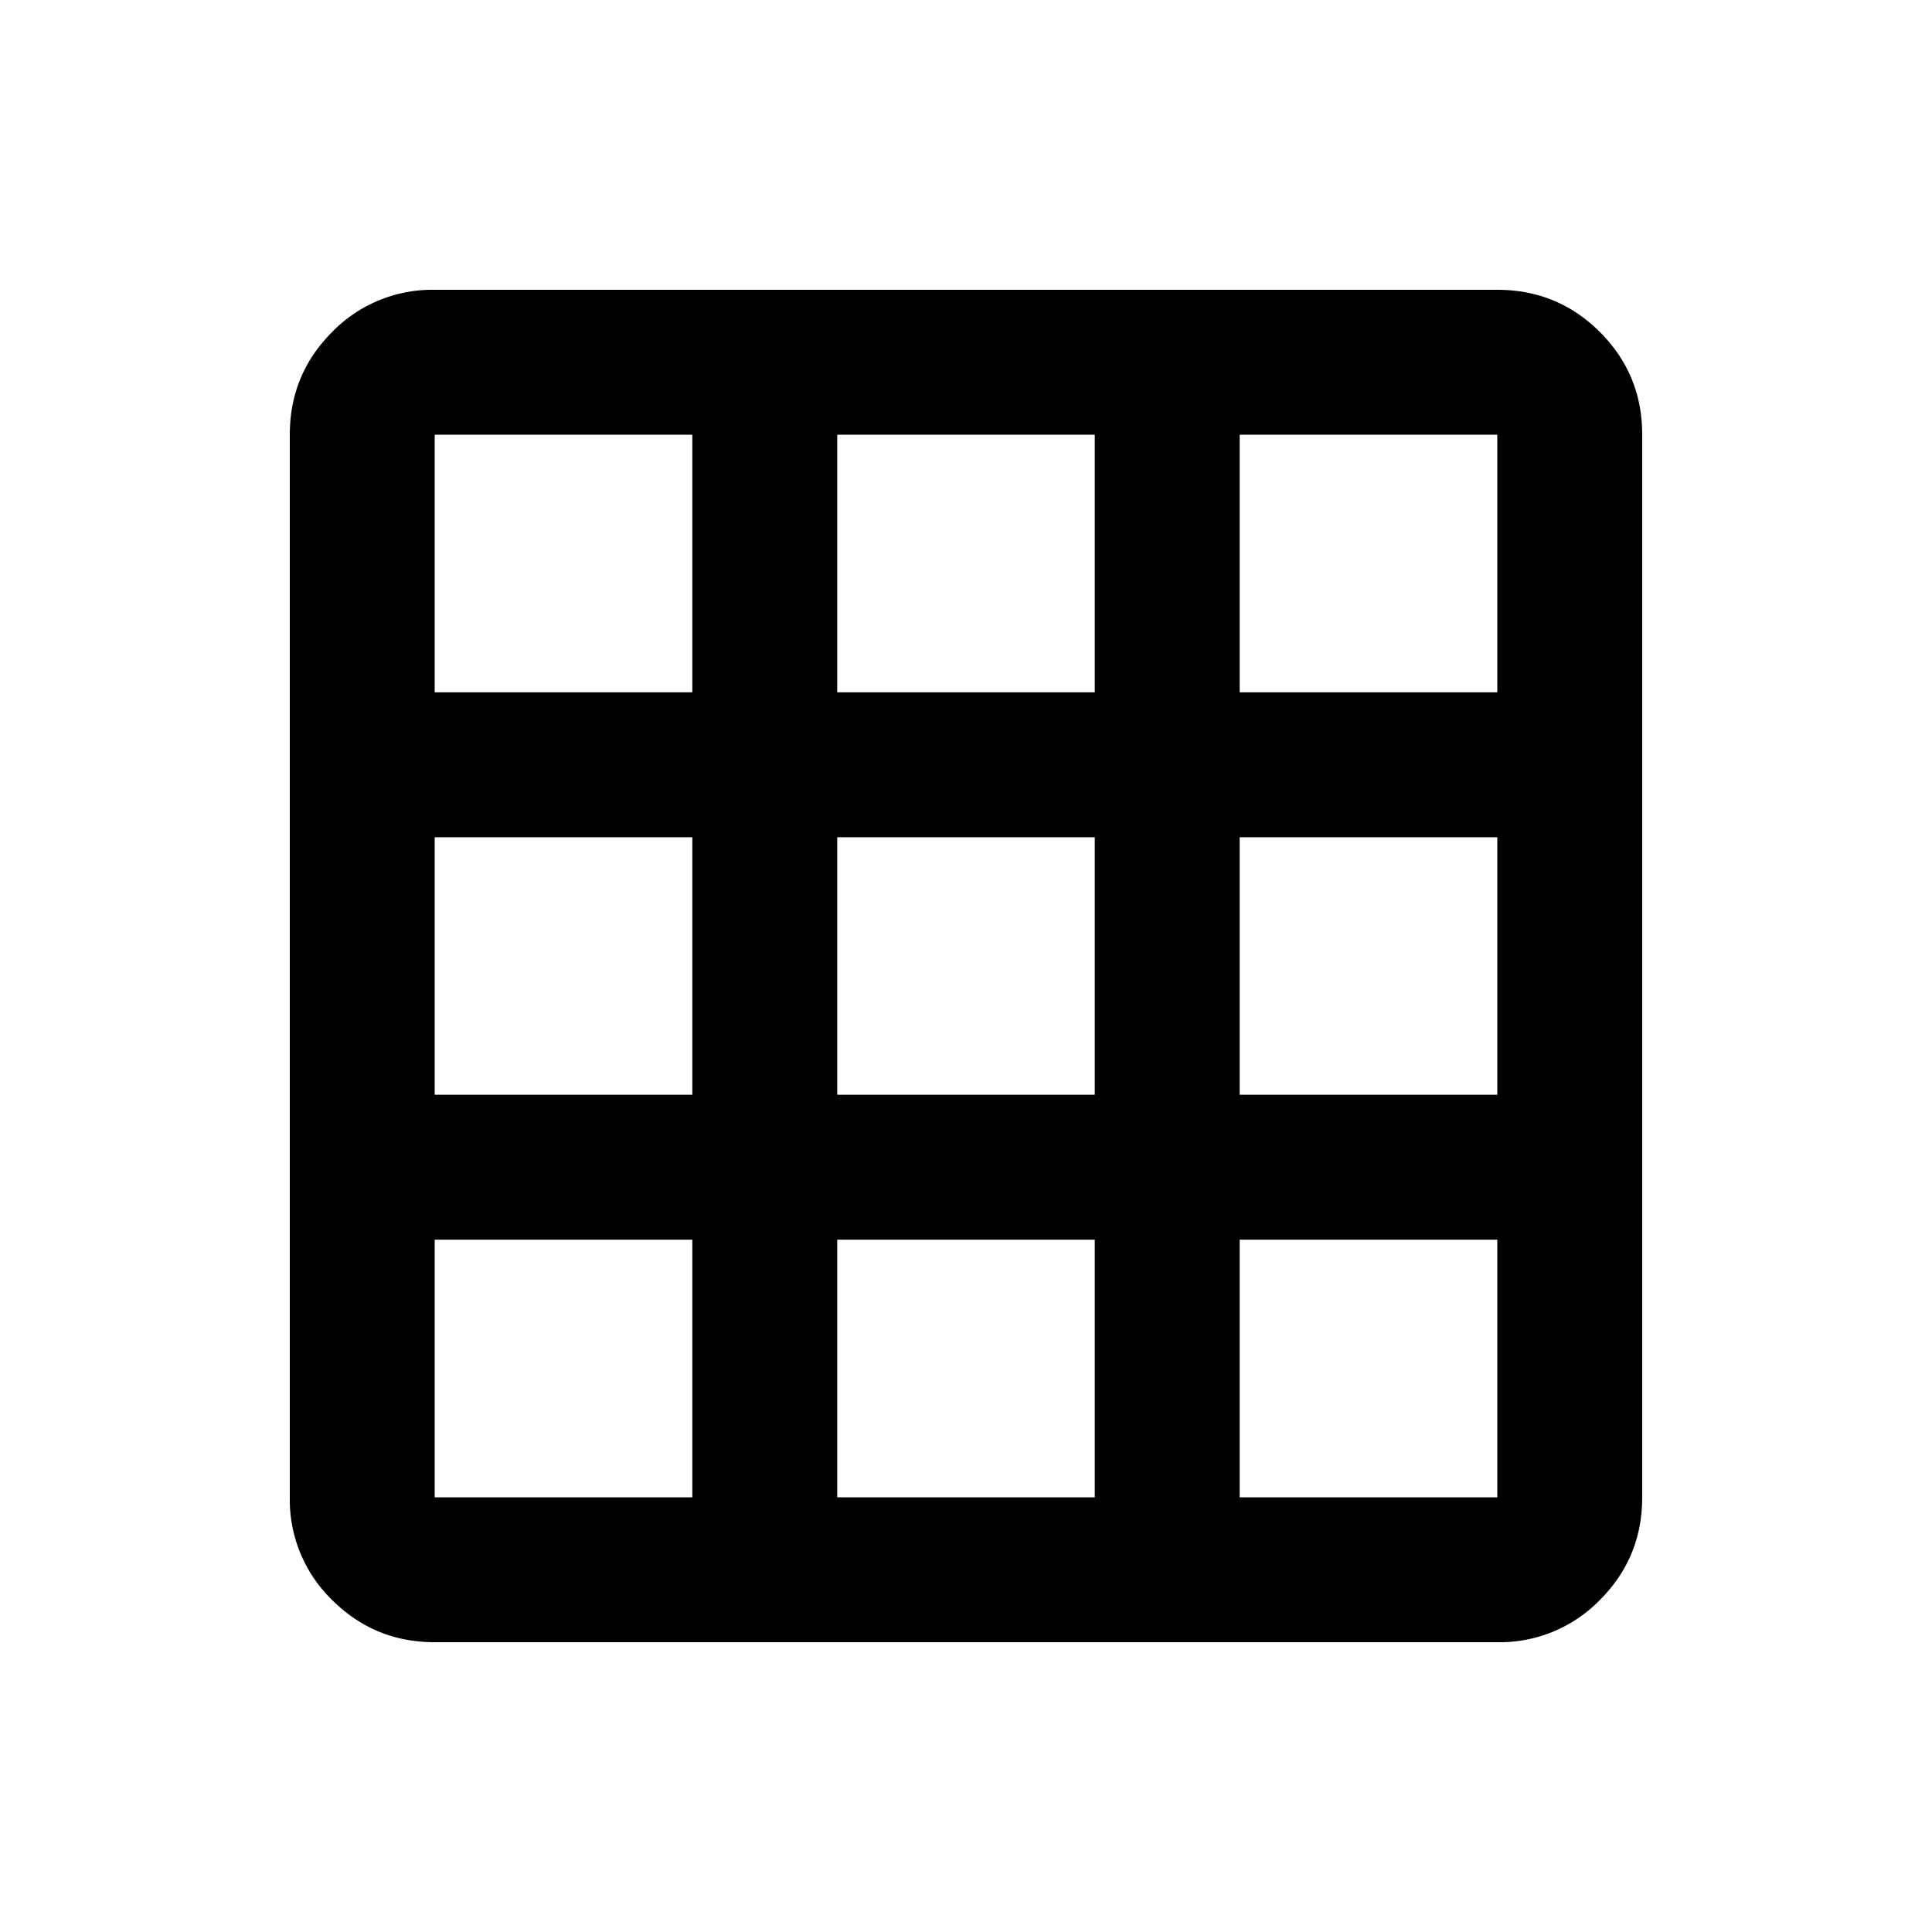 <svg width="20" height="20" fill="none" xmlns="http://www.w3.org/2000/svg"><g clip-path="url(#a)"><path d="M4.5 17c-.417 0-.77-.146-1.063-.438A1.447 1.447 0 0 1 3 15.5v-11c0-.417.146-.77.438-1.063A1.447 1.447 0 0 1 4.5 3h11c.417 0 .77.146 1.063.438.291.291.437.645.437 1.062v11c0 .417-.146.77-.438 1.063A1.446 1.446 0 0 1 15.5 17h-11Zm0-1.5h2.667v-2.667H4.5V15.5Zm4.167 0h2.666v-2.667H8.667V15.5Zm4.166 0H15.5v-2.667h-2.667V15.5ZM4.5 11.333h2.667V8.667H4.5v2.666Zm4.167 0h2.666V8.667H8.667v2.666Zm4.166 0H15.5V8.667h-2.667v2.666ZM4.5 7.167h2.667V4.5H4.5v2.667Zm4.167 0h2.666V4.5H8.667v2.667Zm4.166 0H15.5V4.5h-2.667v2.667Z" fill="#000"/></g><defs><clipPath id="a"><path fill="#fff" d="M0 0h20v20H0z"/></clipPath></defs></svg>